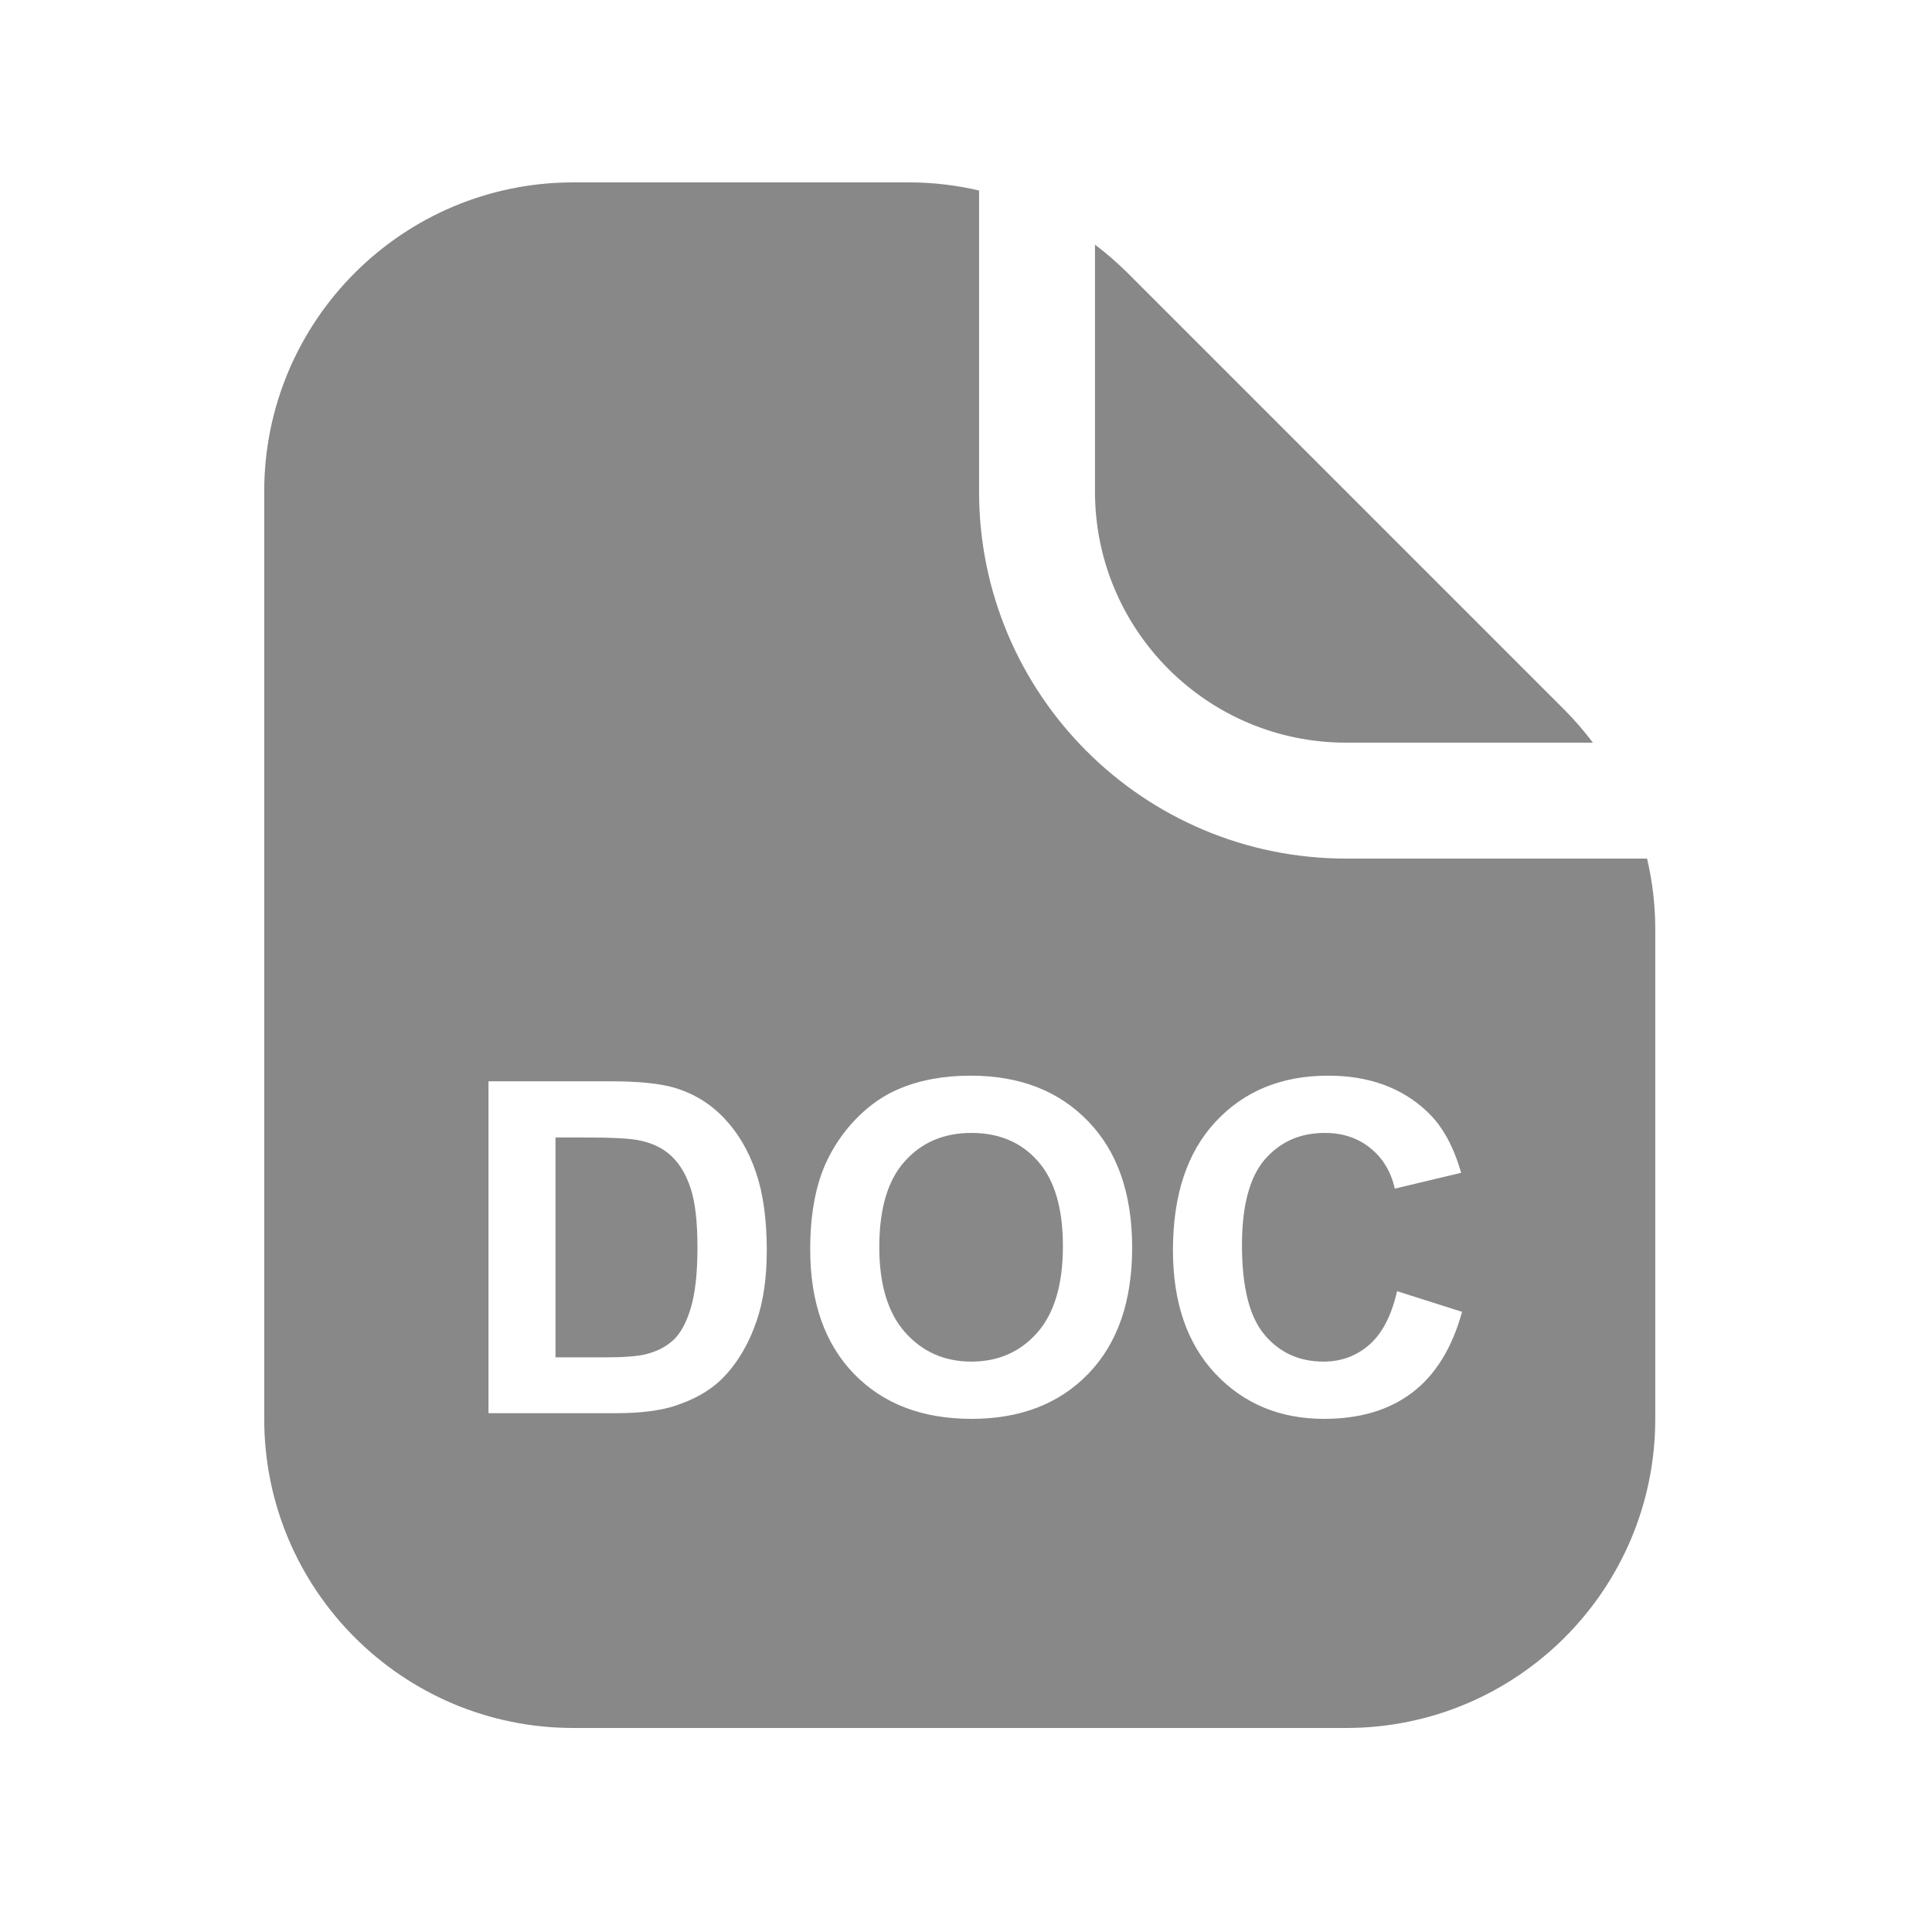 <svg width="25" height="25" viewBox="0 0 25 25" fill="none" xmlns="http://www.w3.org/2000/svg">
<path d="M11.761 2.36C12.069 2.36 12.374 2.396 12.669 2.465V6.36C12.669 8.984 14.795 11.11 17.419 11.11H21.313C21.382 11.405 21.419 11.71 21.419 12.018V18.36C21.419 20.57 19.628 22.36 17.419 22.36H7.419C5.21 22.36 3.419 20.57 3.419 18.36V6.36C3.419 4.151 5.21 2.36 7.419 2.36H11.761ZM12.561 13.919C12.212 13.919 11.903 13.976 11.636 14.089C11.434 14.173 11.249 14.302 11.079 14.476C10.911 14.649 10.778 14.846 10.68 15.065C10.55 15.361 10.484 15.729 10.484 16.166C10.484 16.85 10.673 17.387 11.05 17.777C11.427 18.166 11.934 18.36 12.573 18.36C13.204 18.36 13.708 18.165 14.085 17.774C14.462 17.382 14.65 16.839 14.65 16.145C14.65 15.446 14.46 14.9 14.079 14.508C13.7 14.115 13.194 13.919 12.561 13.919ZM17.187 13.919C16.586 13.919 16.1 14.117 15.731 14.514C15.362 14.908 15.178 15.463 15.178 16.178C15.178 16.854 15.361 17.387 15.728 17.777C16.096 18.166 16.564 18.36 17.134 18.36C17.596 18.36 17.975 18.247 18.274 18.02C18.575 17.792 18.79 17.443 18.919 16.975L18.078 16.708C18.006 17.023 17.887 17.253 17.721 17.399C17.554 17.546 17.356 17.619 17.126 17.619C16.813 17.619 16.559 17.504 16.364 17.273C16.169 17.043 16.071 16.656 16.071 16.113C16.071 15.602 16.17 15.231 16.367 15.003C16.566 14.774 16.825 14.66 17.143 14.66C17.374 14.66 17.569 14.725 17.729 14.854C17.891 14.982 17.998 15.158 18.049 15.381L18.907 15.176C18.809 14.832 18.663 14.568 18.468 14.385C18.139 14.074 17.713 13.919 17.187 13.919ZM6.321 13.992V18.287H7.953C8.273 18.287 8.529 18.257 8.72 18.196C8.976 18.114 9.179 18 9.33 17.854C9.529 17.66 9.682 17.407 9.79 17.095C9.878 16.839 9.922 16.534 9.922 16.181C9.922 15.778 9.875 15.44 9.781 15.167C9.687 14.892 9.551 14.659 9.371 14.47C9.191 14.28 8.975 14.148 8.723 14.074C8.536 14.02 8.263 13.992 7.906 13.992H6.321ZM12.57 14.66C12.928 14.66 13.214 14.781 13.428 15.023C13.645 15.266 13.754 15.633 13.754 16.125C13.754 16.623 13.642 16.997 13.42 17.247C13.199 17.495 12.916 17.619 12.57 17.619C12.224 17.619 11.939 17.494 11.715 17.244C11.49 16.992 11.378 16.623 11.378 16.137C11.378 15.643 11.487 15.273 11.706 15.029C11.925 14.783 12.213 14.66 12.57 14.66ZM7.578 14.719C7.931 14.719 8.169 14.732 8.29 14.76C8.452 14.795 8.586 14.862 8.691 14.962C8.797 15.062 8.879 15.2 8.937 15.378C8.996 15.556 9.025 15.81 9.025 16.143C9.025 16.475 8.996 16.737 8.937 16.931C8.879 17.122 8.802 17.26 8.709 17.344C8.617 17.428 8.501 17.487 8.36 17.523C8.253 17.55 8.078 17.564 7.836 17.564H7.188V14.719H7.578ZM14.169 3.166C14.317 3.277 14.458 3.4 14.591 3.532L20.247 9.188C20.379 9.321 20.501 9.463 20.612 9.61H17.419C15.624 9.61 14.169 8.155 14.169 6.36V3.166Z" fill="#888888"/>
</svg>
